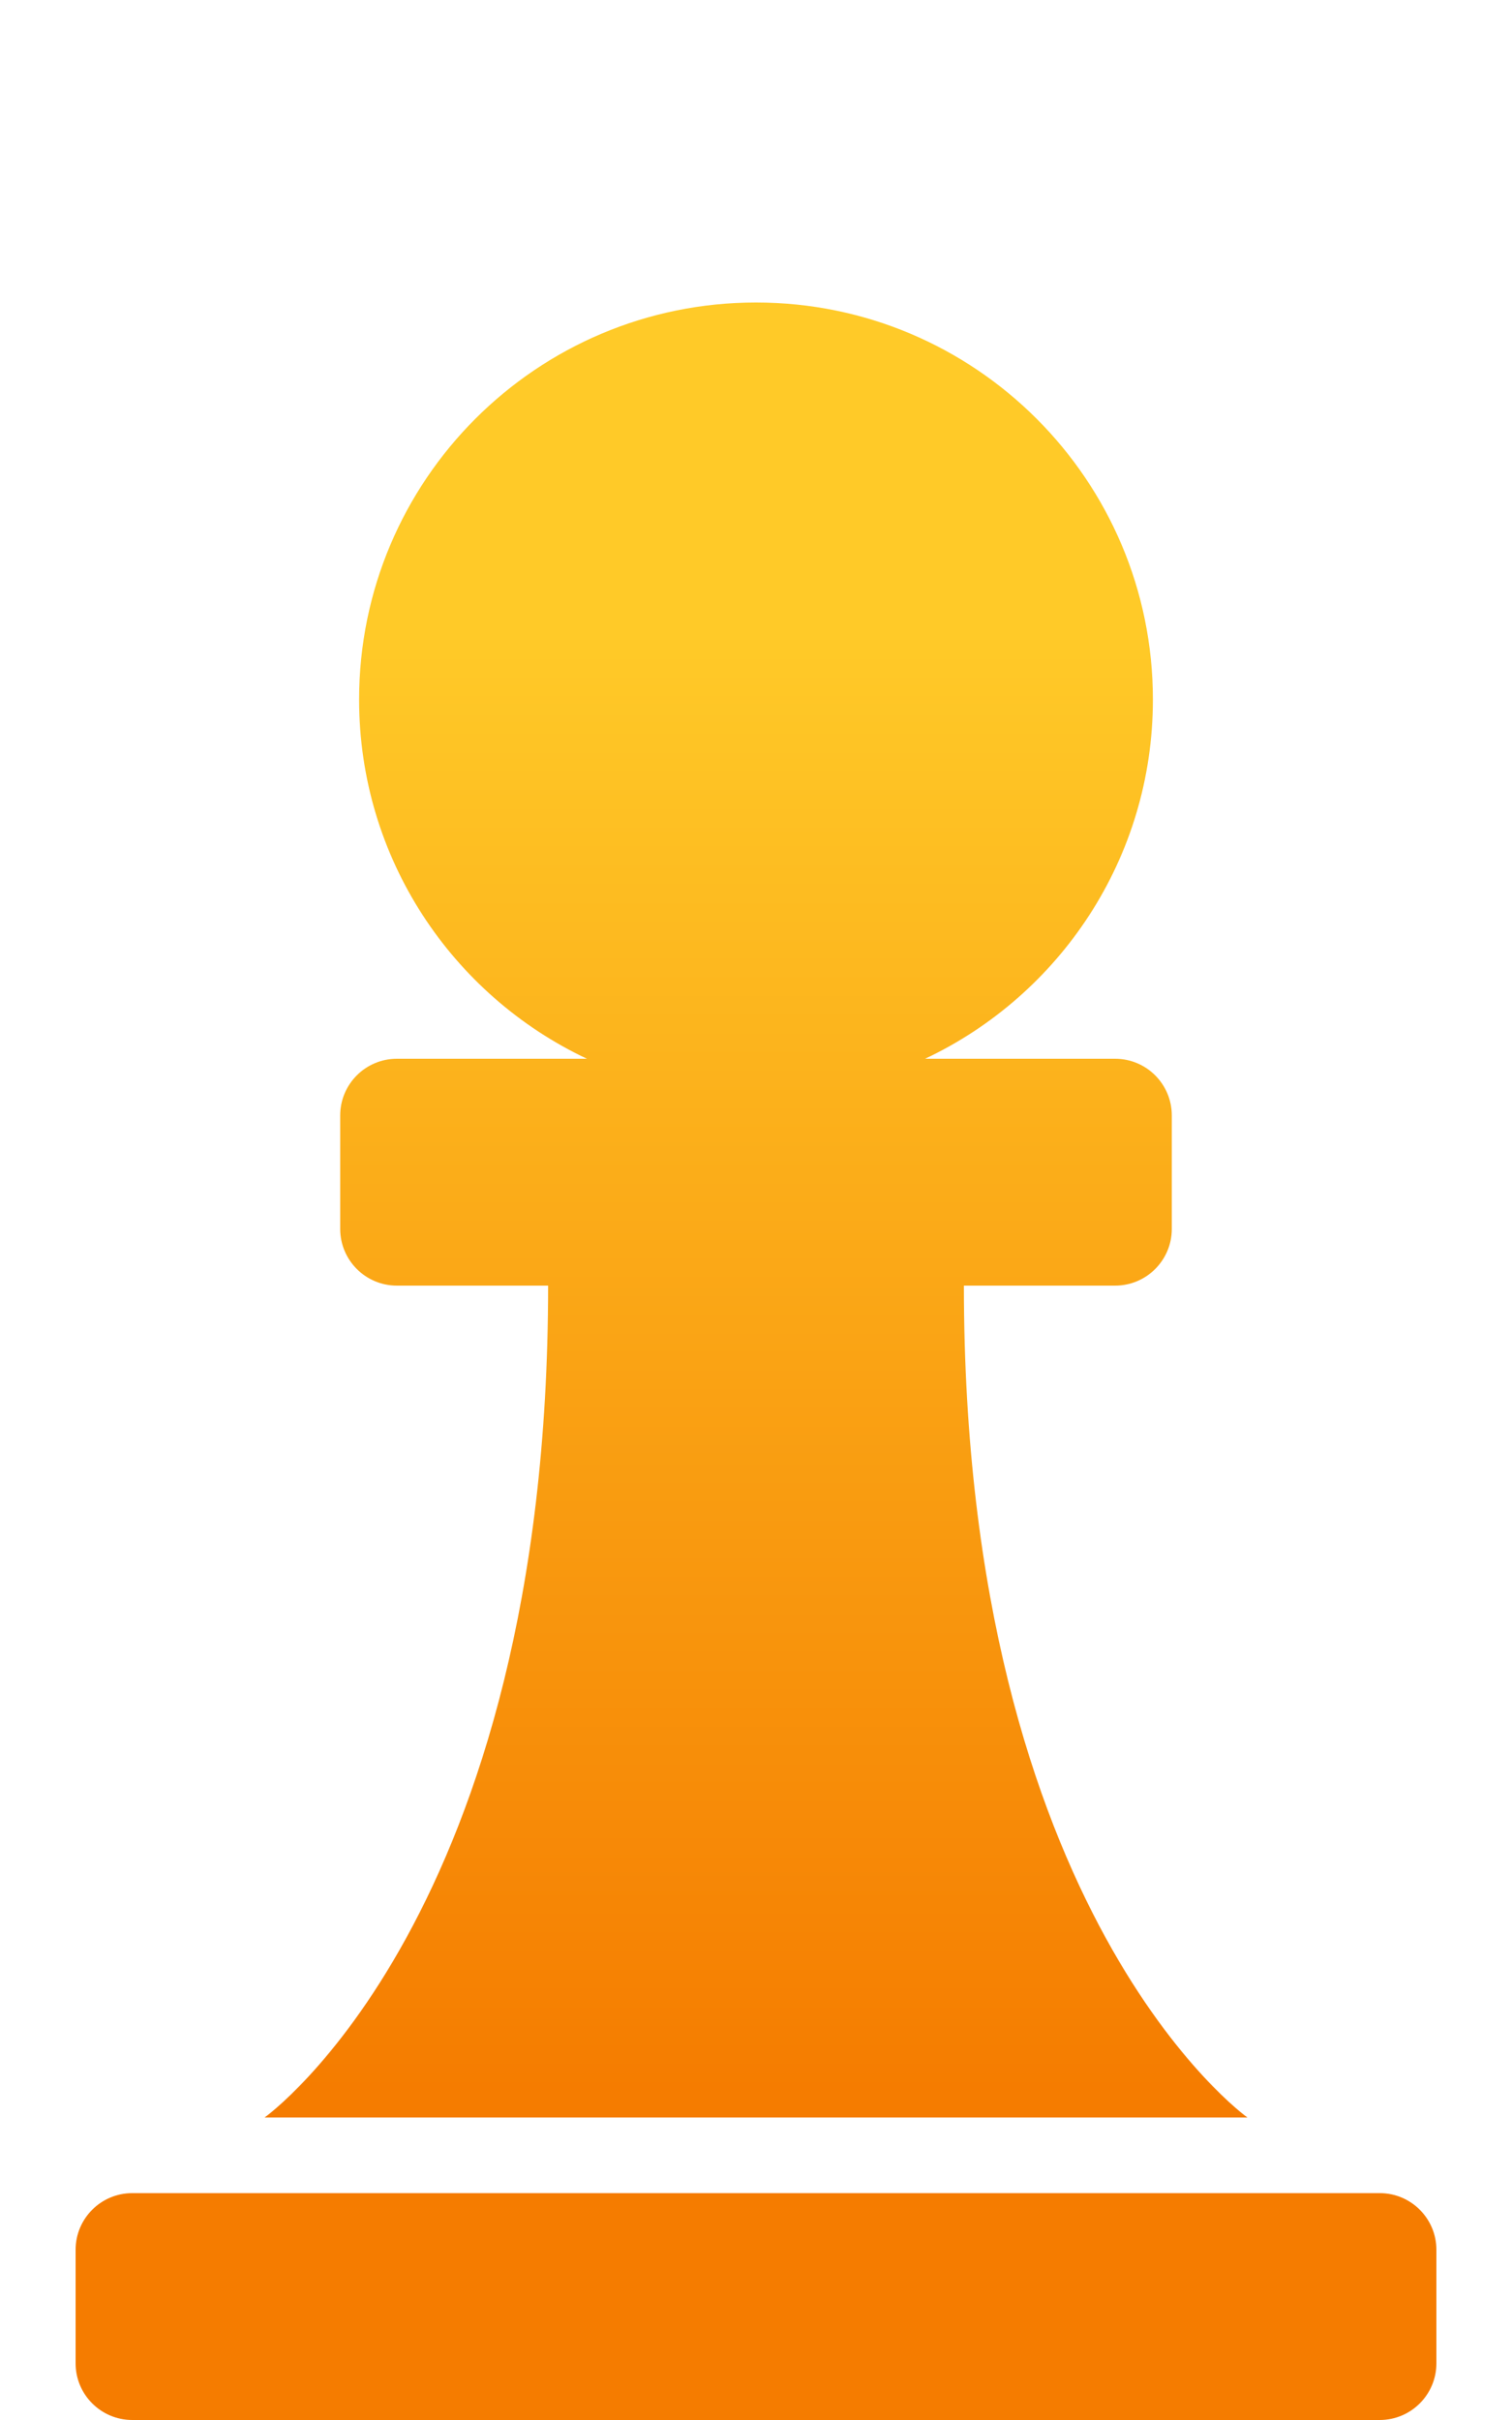 <?xml version="1.0" encoding="iso-8859-1"?>
<svg xmlns="http://www.w3.org/2000/svg" viewBox="0 0 320 512">
  <defs>
    <linearGradient id="a" gradientTransform="rotate(90)">
      <stop offset="15%" stop-color="#ffca28" />
      <stop offset="85%" stop-color="#f57c00" />
    </linearGradient>
  </defs>
  <path
    d="M264 448H56s60-42.743 60-176H84c-6.627 0-12-5.373-12-12v-24c0-6.627 5.373-12 12-12h40.209C95.721 210.56 76 181.588 76 148c0-46.392 37.608-84 84-84s84 37.608 84 84c0 33.588-19.721 62.56-48.209 76H236c6.627 0 12 5.373 12 12v24c0 6.627-5.373 12-12 12h-32c0 133.257 60 176 60 176zm28 16H28c-6.627 0-12 5.373-12 12v24c0 6.627 5.373 12 12 12h264c6.627 0 12-5.373 12-12v-24c0-6.627-5.373-12-12-12z"
    fill="url(#a)"/>
</svg>
